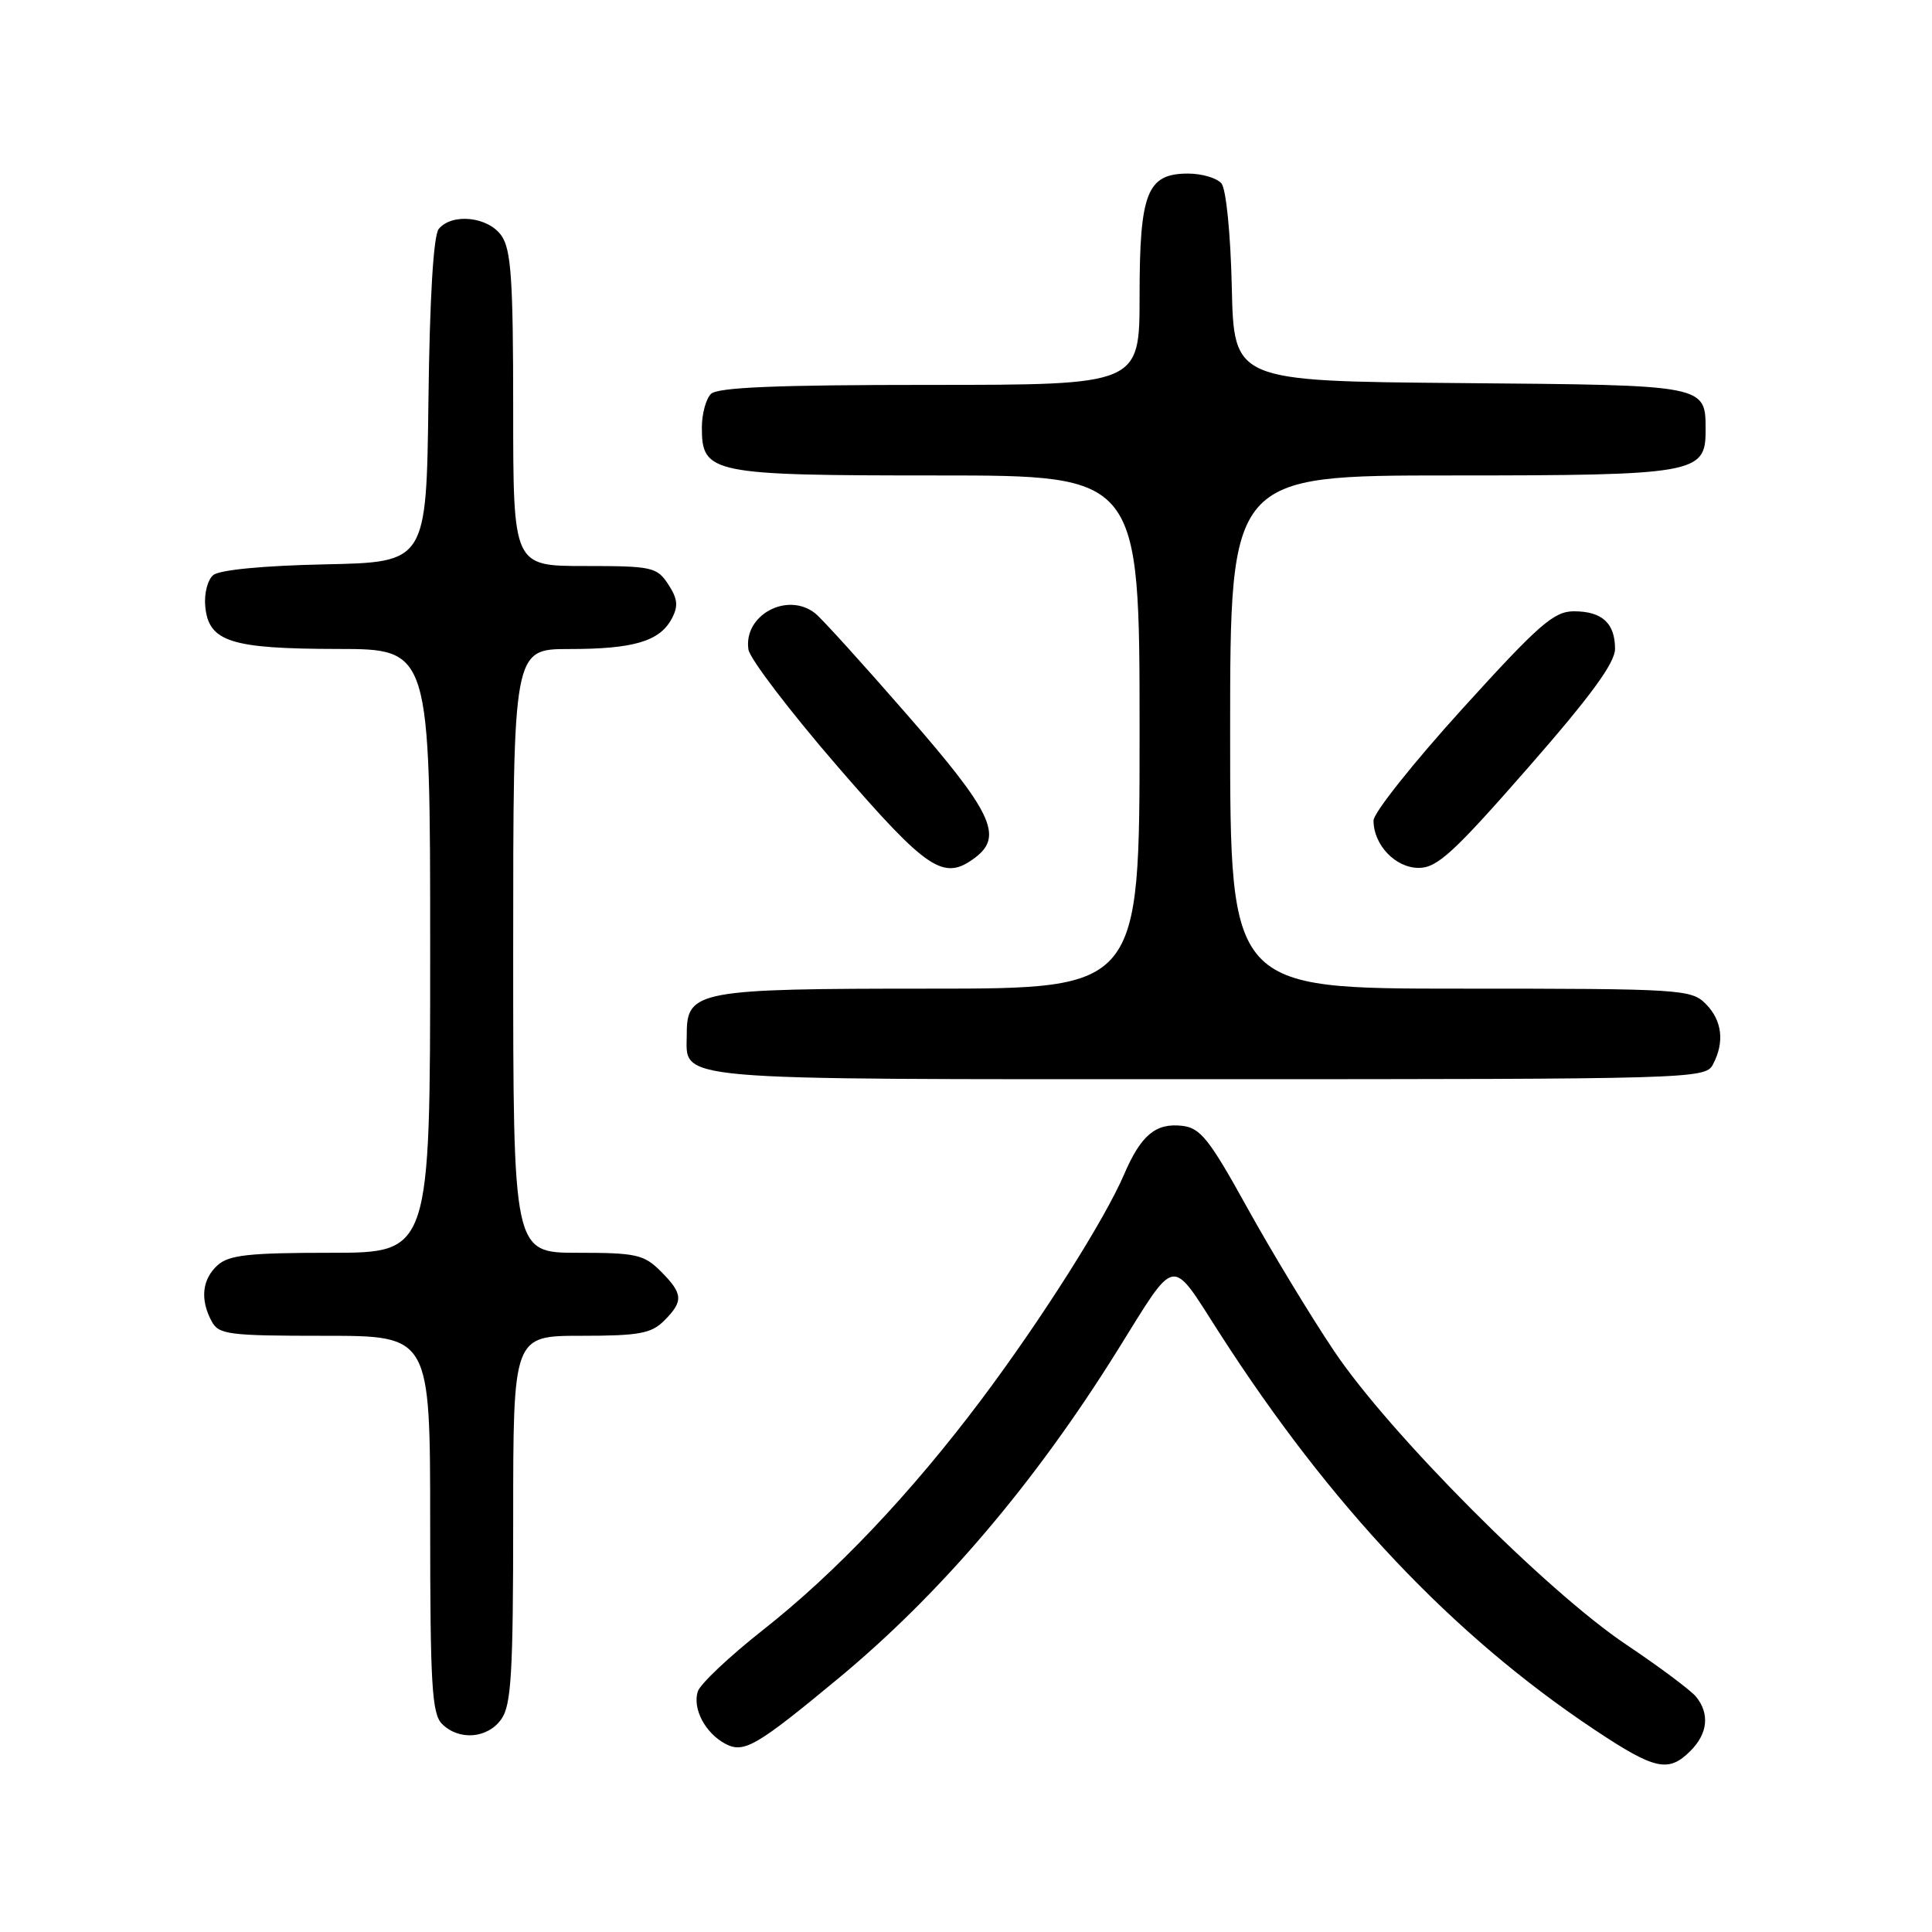 <?xml version="1.0" encoding="UTF-8" standalone="no"?>
<!DOCTYPE svg PUBLIC "-//W3C//DTD SVG 1.1//EN" "http://www.w3.org/Graphics/SVG/1.1/DTD/svg11.dtd" >
<svg xmlns="http://www.w3.org/2000/svg" xmlns:xlink="http://www.w3.org/1999/xlink" version="1.1" viewBox="0 0 256 256">
 <g >
 <path fill="currentColor"
d=" M 224.00 232.00 C 226.29 229.71 226.56 227.08 224.75 224.84 C 224.06 223.99 219.90 220.88 215.50 217.93 C 204.91 210.84 184.03 189.86 176.76 179.00 C 173.62 174.32 168.45 165.78 165.25 160.00 C 160.26 150.97 159.06 149.45 156.66 149.18 C 153.14 148.77 151.19 150.40 148.95 155.61 C 146.37 161.64 137.91 174.97 129.98 185.53 C 120.64 197.95 110.74 208.39 101.06 216.01 C 96.64 219.49 92.77 223.15 92.46 224.13 C 91.74 226.40 93.44 229.63 96.09 231.05 C 98.56 232.37 100.19 231.43 111.19 222.31 C 124.71 211.09 137.09 196.54 148.03 179.00 C 156.01 166.20 155.00 166.38 161.57 176.61 C 176.30 199.55 192.50 216.69 211.29 229.20 C 219.30 234.53 221.08 234.92 224.00 232.00 Z  M 66.44 227.78 C 67.75 225.91 68.00 221.63 68.00 201.28 C 68.00 177.00 68.00 177.00 77.00 177.00 C 84.67 177.00 86.30 176.70 88.00 175.00 C 90.59 172.41 90.52 171.43 87.55 168.45 C 85.32 166.23 84.29 166.00 76.55 166.00 C 68.00 166.00 68.00 166.00 68.00 126.00 C 68.00 86.00 68.00 86.00 75.43 86.00 C 83.96 86.00 87.40 84.98 89.01 81.98 C 89.90 80.31 89.80 79.35 88.55 77.43 C 87.04 75.14 86.41 75.00 77.48 75.00 C 68.00 75.00 68.00 75.00 68.00 54.22 C 68.00 37.04 67.73 33.06 66.44 31.22 C 64.68 28.71 59.91 28.20 58.14 30.33 C 57.44 31.18 56.94 39.33 56.77 53.08 C 56.50 74.50 56.50 74.50 43.07 74.78 C 34.93 74.95 29.09 75.51 28.26 76.20 C 27.50 76.83 27.03 78.68 27.20 80.39 C 27.66 85.04 30.58 85.97 44.75 85.99 C 57.00 86.00 57.00 86.00 57.00 126.00 C 57.00 166.00 57.00 166.00 43.83 166.00 C 32.98 166.00 30.34 166.29 28.83 167.65 C 26.78 169.51 26.49 172.18 28.04 175.07 C 28.98 176.84 30.25 177.00 43.04 177.00 C 57.00 177.00 57.00 177.00 57.00 201.93 C 57.00 223.26 57.23 227.08 58.57 228.43 C 60.83 230.68 64.63 230.37 66.44 227.78 Z  M 226.96 141.07 C 228.55 138.10 228.20 135.20 226.00 133.00 C 224.09 131.09 222.67 131.00 193.50 131.00 C 163.00 131.00 163.00 131.00 163.00 97.00 C 163.00 63.00 163.00 63.00 192.28 63.00 C 224.53 63.00 226.00 62.74 226.00 57.13 C 226.00 50.95 226.42 51.04 193.50 50.76 C 163.50 50.50 163.50 50.50 163.22 38.06 C 163.06 30.99 162.47 25.06 161.85 24.31 C 161.25 23.59 159.26 23.00 157.43 23.00 C 151.99 23.00 151.00 25.50 151.00 39.22 C 151.00 51.00 151.00 51.00 123.20 51.00 C 102.91 51.00 95.08 51.32 94.20 52.20 C 93.54 52.86 93.00 54.86 93.00 56.64 C 93.00 62.76 94.20 63.00 124.22 63.00 C 151.00 63.00 151.00 63.00 151.00 97.00 C 151.00 131.00 151.00 131.00 123.22 131.00 C 92.48 131.00 91.00 131.27 91.00 136.99 C 91.00 143.30 87.57 143.00 160.04 143.00 C 224.16 143.00 225.96 142.95 226.96 141.07 Z  M 129.25 113.61 C 132.96 110.79 131.43 107.58 120.28 94.80 C 114.39 88.03 108.88 81.95 108.03 81.28 C 104.34 78.35 98.49 81.50 99.17 86.06 C 99.35 87.28 104.67 94.26 111.00 101.58 C 122.98 115.42 125.06 116.79 129.25 113.61 Z  M 202.43 101.78 C 210.78 92.24 214.00 87.84 214.00 85.98 C 214.00 82.57 212.28 81.00 208.55 81.00 C 205.90 81.00 203.91 82.74 193.75 93.94 C 187.29 101.06 182.00 107.71 182.00 108.72 C 182.00 111.96 184.90 115.00 187.99 115.00 C 190.43 115.00 192.62 112.99 202.43 101.78 Z "/>
</g>
</svg>